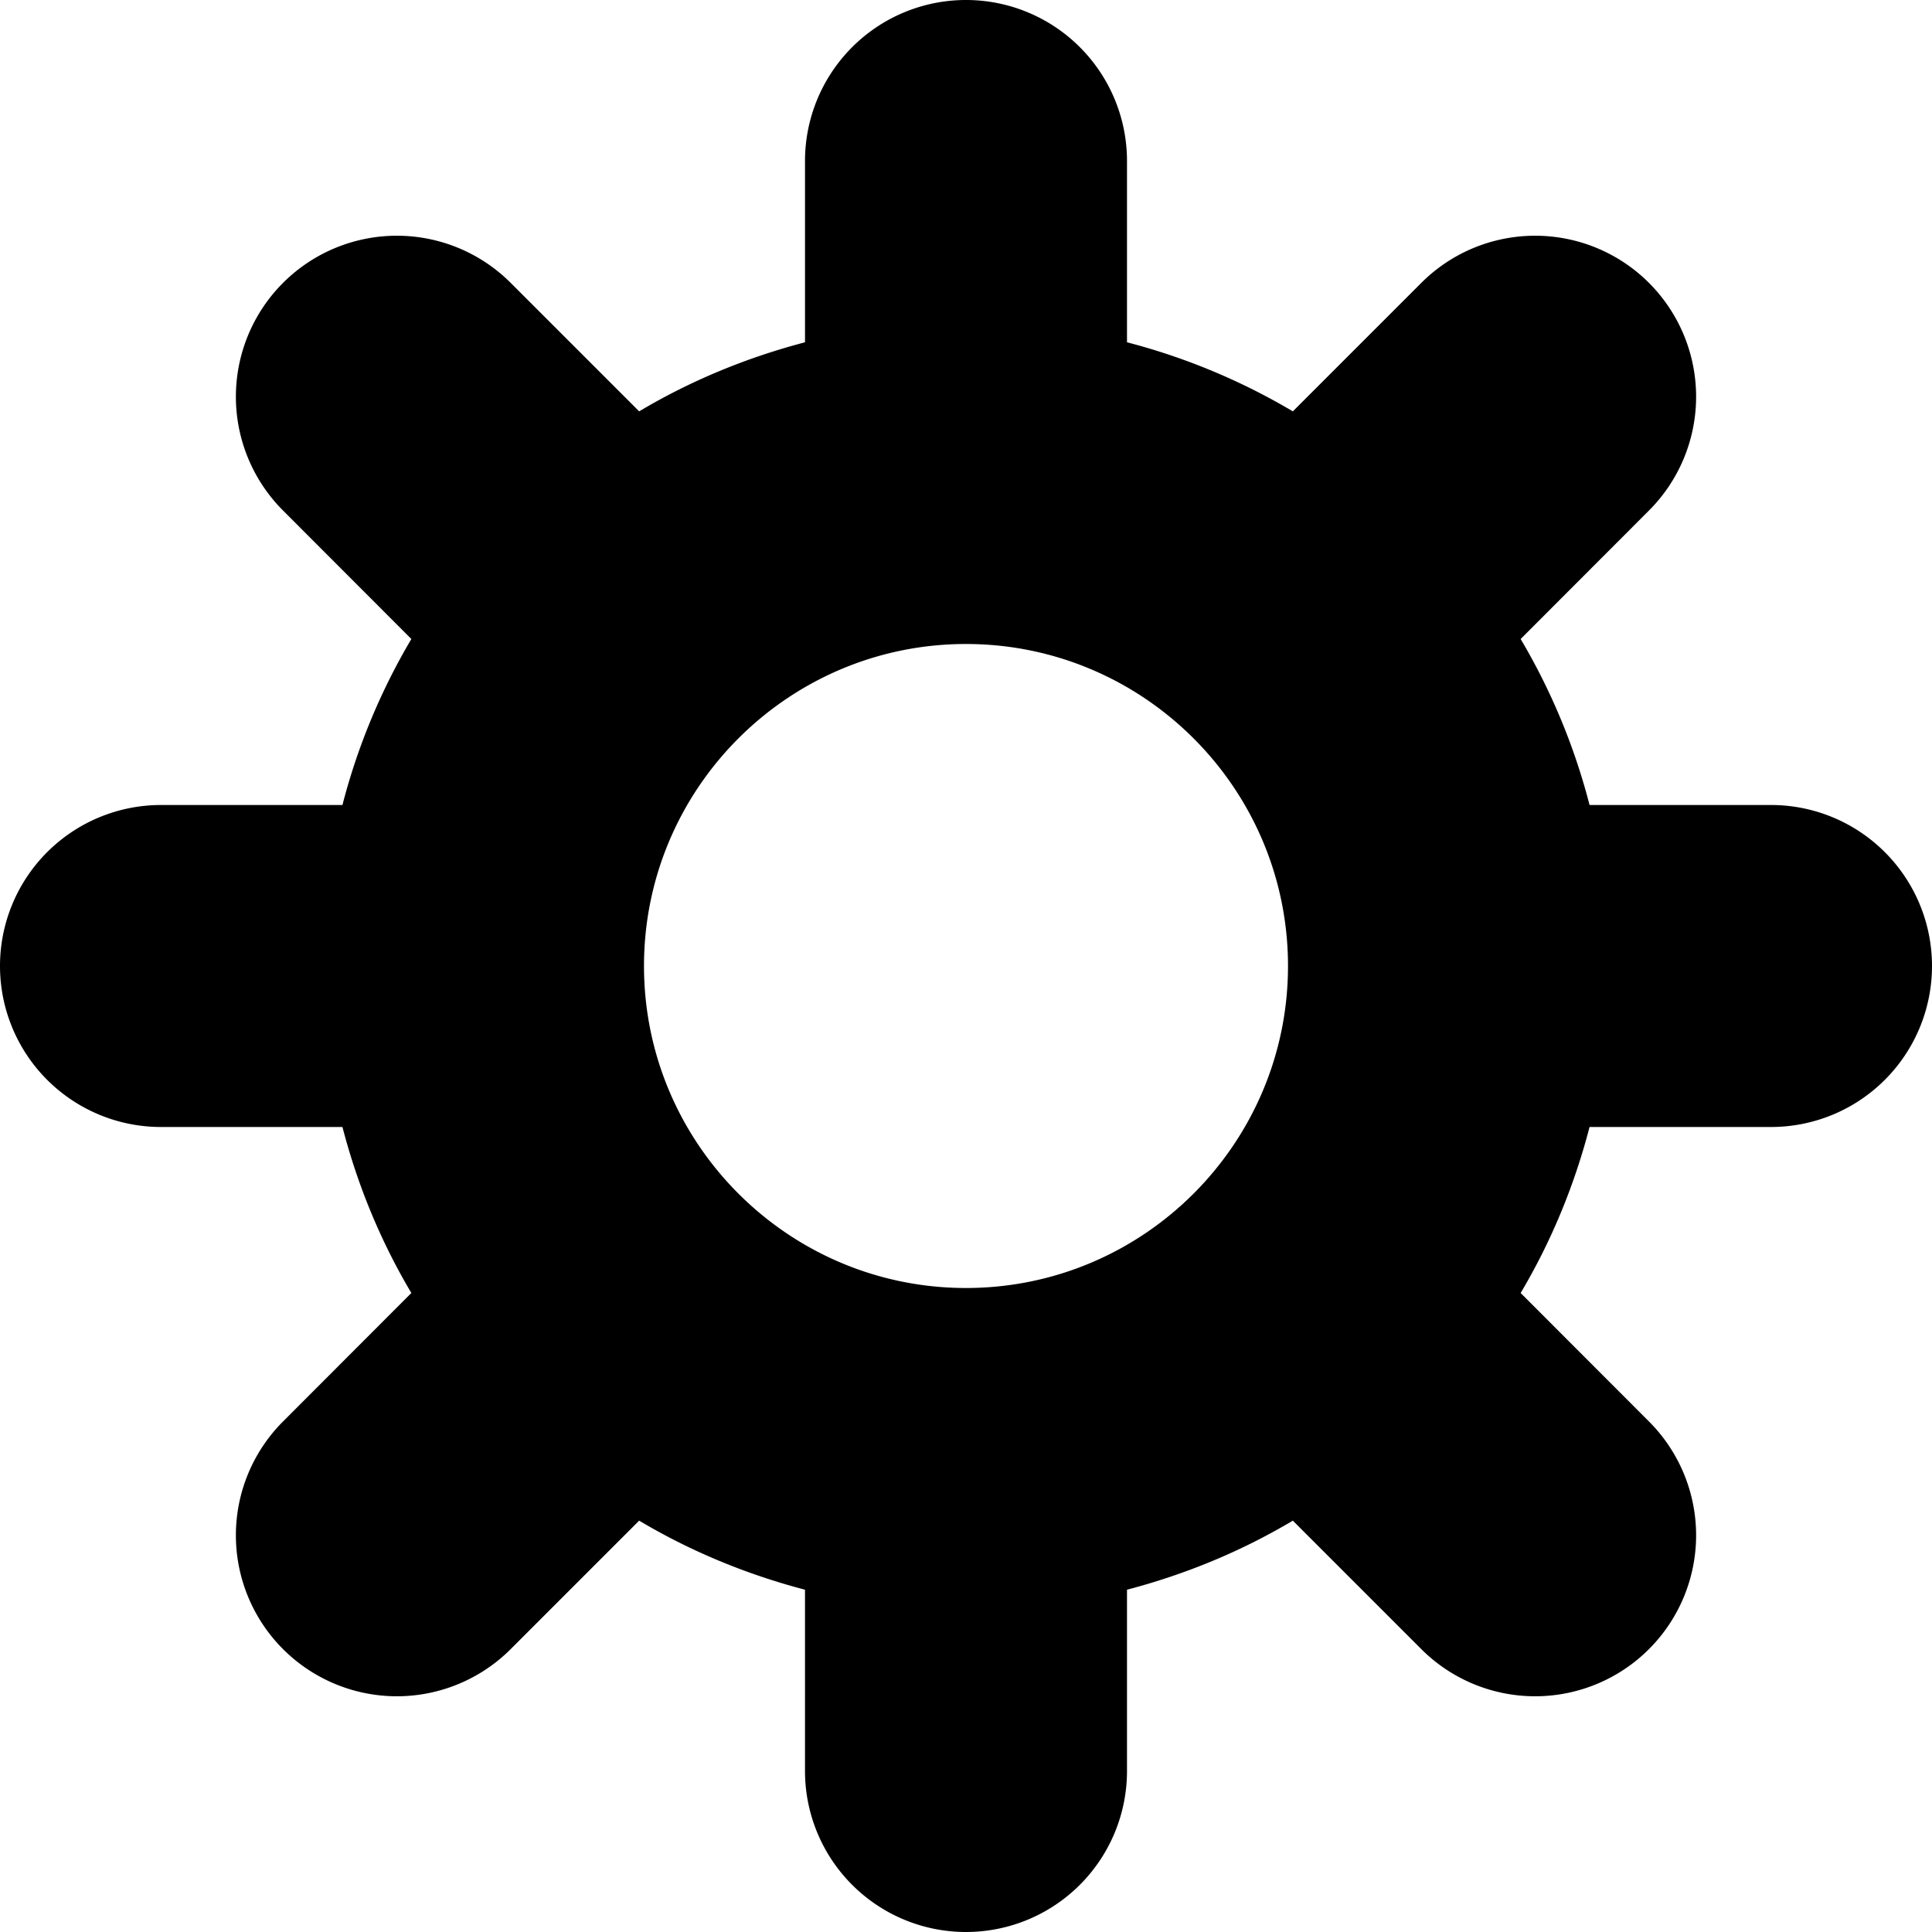 <svg viewBox="0 0 12 12" xmlns="http://www.w3.org/2000/svg">
  <path d="M6 8c-1.103 0-2-.897-2-2s.897-2 2-2 2 .897 2 2-.897 2-2 2m5-3H9.873a3.967 3.967 0 0 0-.428-1.031l.797-.798a.999.999 0 1 0-1.414-1.414l-.798.798A3.983 3.983 0 0 0 7 2.126V1a1 1 0 1 0-2 0v1.126c-.366.096-.713.24-1.03.429l-.798-.798a.999.999 0 1 0-1.414 1.414l.797.798A3.967 3.967 0 0 0 2.127 5H1a1 1 0 1 0 0 2h1.127c.095.366.239.713.428 1.031l-.797.798a.999.999 0 1 0 1.414 1.414l.798-.798c.317.189.664.333 1.03.429V11a1 1 0 1 0 2 0V9.874c.366-.096.713-.24 1.03-.429l.798.798a.999.999 0 1 0 1.414-1.414l-.797-.798c.189-.318.333-.665.428-1.031H11a1 1 0 1 0 0-2" fill-rule="evenodd"/>
</svg>
